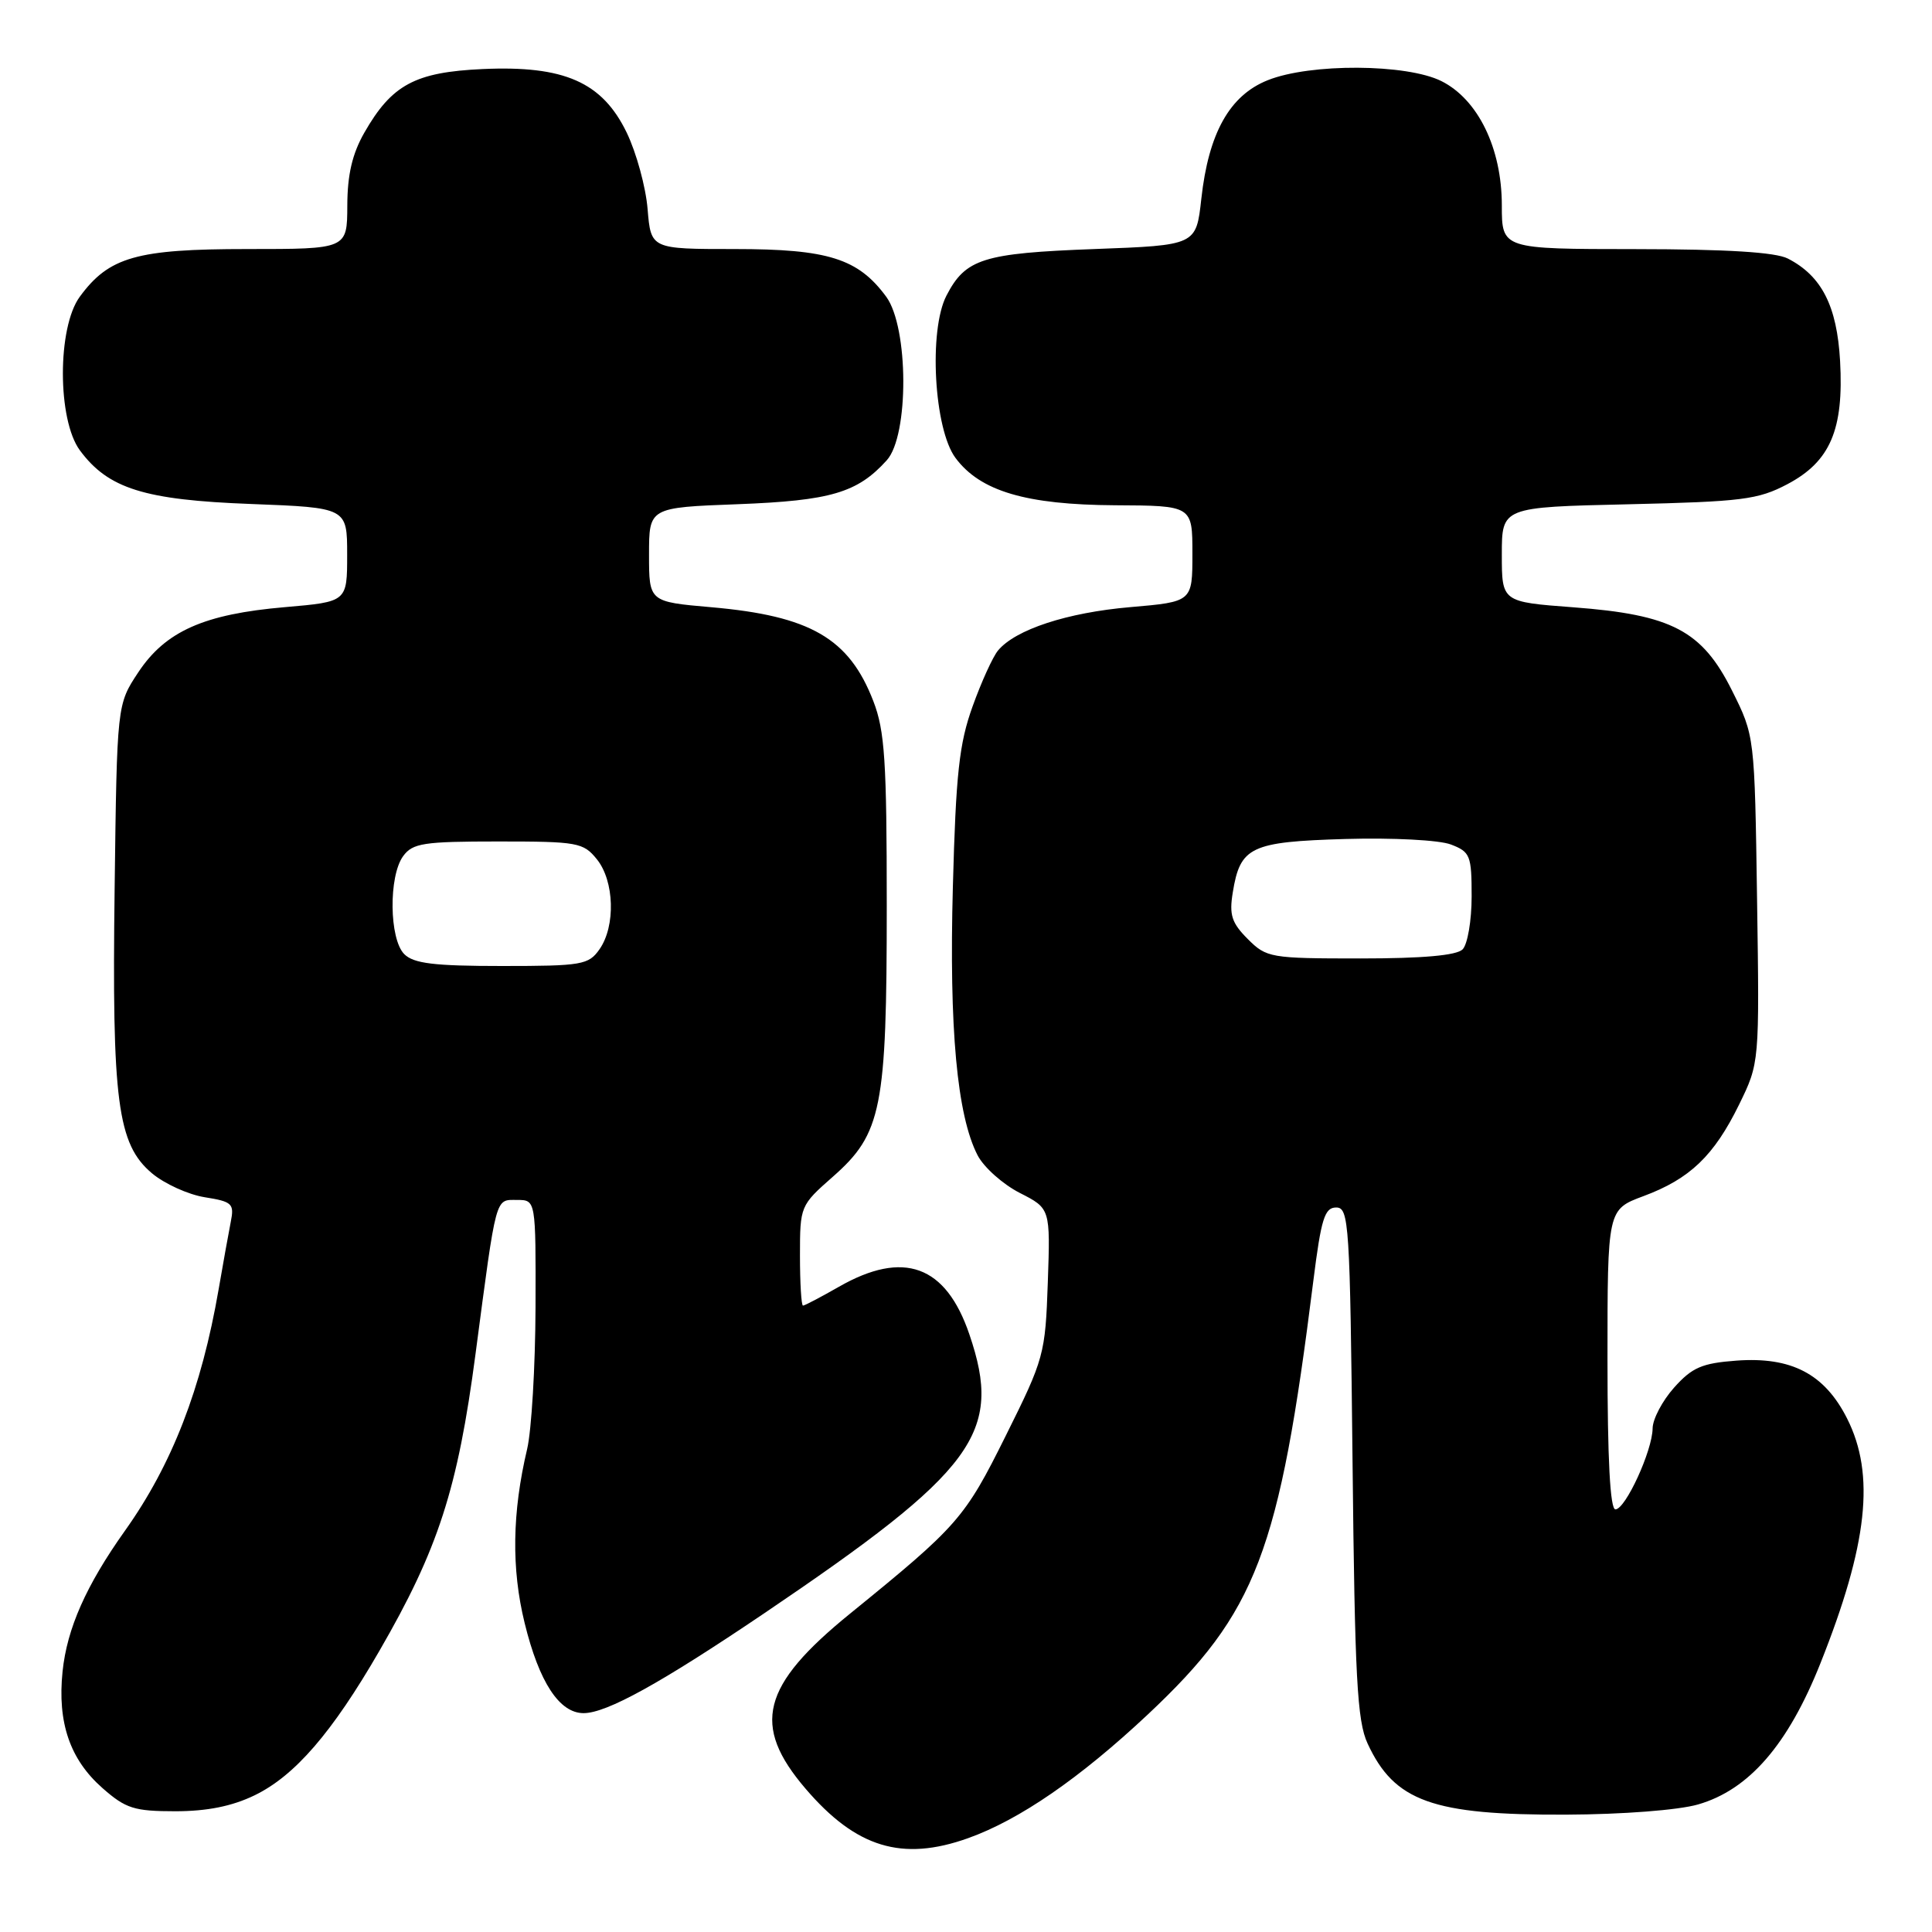 <?xml version="1.0" encoding="UTF-8" standalone="no"?>
<!DOCTYPE svg PUBLIC "-//W3C//DTD SVG 1.1//EN" "http://www.w3.org/Graphics/SVG/1.1/DTD/svg11.dtd" >
<svg xmlns="http://www.w3.org/2000/svg" xmlns:xlink="http://www.w3.org/1999/xlink" version="1.1" viewBox="0 0 256 256">
 <g >
 <path fill="currentColor"
d=" M 128.27 243.57 C 135.08 241.14 143.08 235.63 152.11 227.16 C 166.49 213.65 169.51 205.77 174.02 169.75 C 175.06 161.47 175.52 160.00 177.05 160.00 C 178.75 160.00 178.88 162.01 179.22 193.75 C 179.52 222.31 179.83 228.04 181.21 231.02 C 184.76 238.70 189.83 240.52 207.50 240.45 C 215.02 240.42 222.40 239.85 225.00 239.10 C 231.74 237.16 236.92 231.19 241.21 220.41 C 247.49 204.65 248.50 195.39 244.75 187.96 C 241.77 182.05 237.37 179.75 230.08 180.29 C 225.52 180.63 224.22 181.19 221.83 183.86 C 220.27 185.61 218.99 188.04 218.98 189.27 C 218.95 192.23 215.38 200.00 214.05 200.00 C 213.35 200.00 213.00 193.33 213.00 180.14 C 213.00 160.27 213.00 160.27 217.75 158.50 C 223.92 156.21 227.11 153.15 230.44 146.36 C 233.14 140.84 233.14 140.84 232.82 119.17 C 232.50 97.50 232.50 97.50 229.50 91.50 C 225.53 83.55 221.52 81.45 208.47 80.47 C 199.00 79.76 199.00 79.76 199.00 73.48 C 199.00 67.20 199.00 67.20 215.75 66.82 C 230.82 66.47 232.94 66.21 236.83 64.16 C 242.52 61.16 244.33 56.93 243.82 47.82 C 243.41 40.54 241.38 36.56 236.90 34.26 C 235.27 33.42 228.85 33.02 216.75 33.01 C 199.00 33.00 199.00 33.00 199.00 27.21 C 199.00 19.65 195.85 13.18 191.00 10.75 C 186.38 8.44 173.61 8.37 167.98 10.63 C 162.93 12.64 160.14 17.64 159.18 26.35 C 158.50 32.50 158.50 32.50 145.00 33.00 C 130.26 33.55 127.94 34.28 125.41 39.17 C 123.03 43.77 123.76 56.86 126.61 60.68 C 129.89 65.09 135.95 66.88 147.75 66.95 C 158.00 67.00 158.00 67.00 158.00 73.37 C 158.00 79.74 158.00 79.74 149.75 80.45 C 141.40 81.17 134.54 83.42 132.24 86.20 C 131.55 87.03 130.03 90.37 128.87 93.61 C 127.10 98.52 126.66 102.51 126.26 117.50 C 125.75 136.26 126.81 147.81 129.54 153.09 C 130.37 154.68 132.87 156.91 135.11 158.06 C 139.18 160.13 139.18 160.13 138.84 169.93 C 138.51 179.44 138.35 180.04 133.28 190.22 C 127.83 201.19 126.97 202.17 112.62 213.83 C 100.88 223.37 99.55 228.61 106.74 237.01 C 113.43 244.83 119.53 246.69 128.27 243.57 Z  M 33.73 237.89 C 39.06 235.31 44.00 229.60 50.27 218.75 C 58.06 205.29 60.65 197.31 63.01 179.40 C 65.82 158.12 65.59 159.00 68.52 159.00 C 71.00 159.00 71.00 159.00 70.96 173.25 C 70.93 181.09 70.43 189.53 69.85 192.00 C 67.86 200.42 67.75 207.86 69.52 215.07 C 71.44 222.91 74.12 227.00 77.33 227.00 C 80.38 227.00 87.54 223.04 101.19 213.82 C 129.28 194.82 132.91 189.89 128.45 176.82 C 125.33 167.64 119.73 165.60 111.15 170.51 C 108.75 171.88 106.62 173.00 106.40 173.00 C 106.18 173.00 106.00 170.02 106.00 166.38 C 106.00 159.81 106.04 159.72 110.36 155.92 C 116.84 150.21 117.50 146.88 117.50 120.00 C 117.50 100.84 117.24 96.82 115.72 92.90 C 112.51 84.58 107.38 81.61 94.25 80.46 C 86.00 79.74 86.00 79.74 86.00 73.49 C 86.00 67.25 86.00 67.25 97.75 66.81 C 110.06 66.34 113.61 65.30 117.50 60.99 C 120.46 57.72 120.41 43.39 117.43 39.32 C 113.71 34.26 109.73 33.00 97.37 33.00 C 86.25 33.00 86.25 33.00 85.81 27.70 C 85.57 24.78 84.32 20.22 83.04 17.57 C 79.80 10.88 74.77 8.66 63.95 9.15 C 54.99 9.56 51.91 11.22 48.27 17.59 C 46.68 20.38 46.03 23.15 46.02 27.25 C 46.00 33.00 46.00 33.00 32.75 33.00 C 18.10 33.00 14.44 34.04 10.57 39.32 C 7.58 43.40 7.59 55.63 10.59 59.68 C 14.34 64.75 19.13 66.25 33.25 66.78 C 46.00 67.27 46.00 67.27 46.00 73.50 C 46.00 79.74 46.00 79.74 37.75 80.45 C 27.04 81.37 21.93 83.64 18.32 89.09 C 15.50 93.35 15.50 93.35 15.19 117.70 C 14.82 145.96 15.56 151.61 20.14 155.47 C 21.80 156.86 24.94 158.29 27.13 158.64 C 30.77 159.22 31.06 159.49 30.58 161.89 C 30.30 163.32 29.57 167.35 28.97 170.84 C 26.70 184.00 22.80 194.06 16.55 202.84 C 11.41 210.07 8.88 215.78 8.29 221.48 C 7.59 228.26 9.27 233.15 13.60 236.95 C 16.66 239.64 17.79 240.00 23.22 240.00 C 27.43 240.00 30.74 239.34 33.73 237.89 Z  M 165.34 124.43 C 163.20 122.29 162.86 121.23 163.35 118.25 C 164.33 112.19 165.71 111.54 178.28 111.17 C 184.57 110.99 190.71 111.31 192.25 111.90 C 194.81 112.88 195.00 113.34 195.00 118.78 C 195.00 121.98 194.46 125.14 193.80 125.80 C 193.00 126.60 188.52 127.00 180.25 127.00 C 168.33 127.00 167.82 126.91 165.34 124.43 Z  M 53.57 126.43 C 51.57 124.43 51.48 116.10 53.42 113.44 C 54.68 111.72 56.11 111.50 66.01 111.50 C 76.54 111.50 77.29 111.63 79.09 113.86 C 81.41 116.73 81.59 122.71 79.44 125.78 C 77.99 127.85 77.13 128.00 66.51 128.00 C 57.51 128.00 54.82 127.67 53.57 126.43 Z "/>
</g>
</svg>
